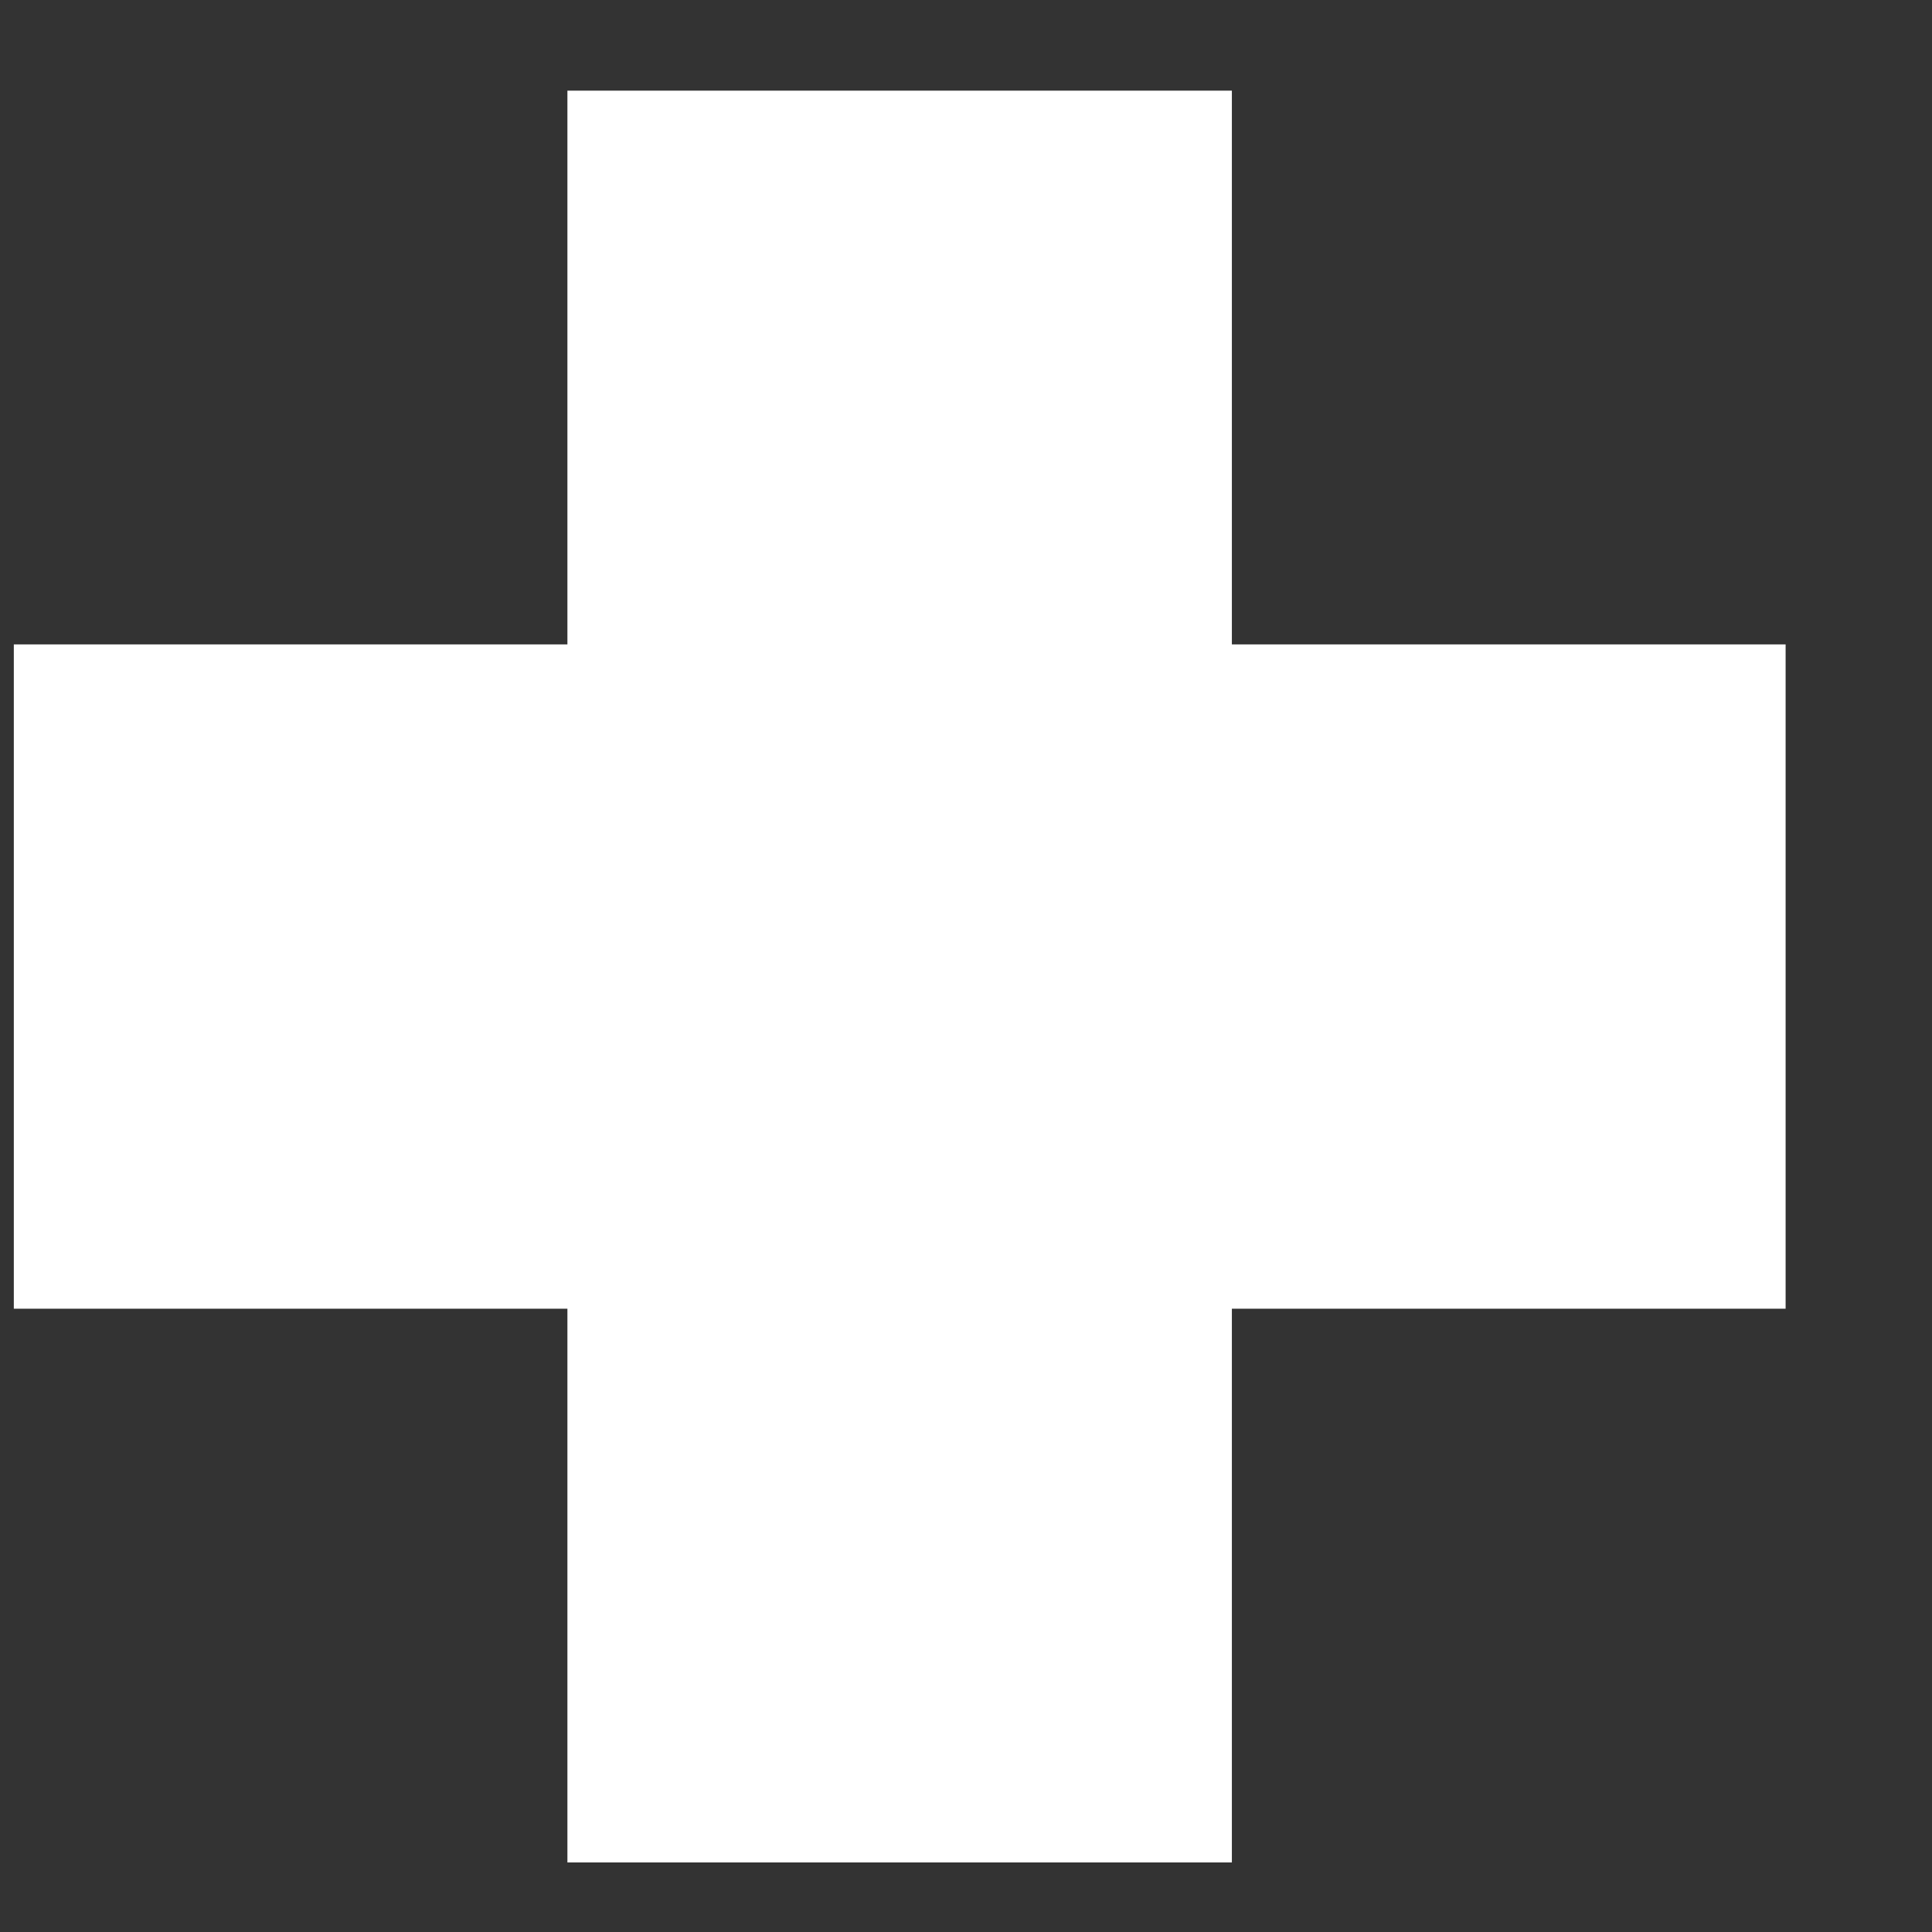 <svg width="13" height="13" viewBox="0 0 13 13" fill="none" xmlns="http://www.w3.org/2000/svg">
<rect x="0" y="0" width="13" height="13" fill="#333333" stroke="none"/>
<path d="M3.818 0.61V4.336H0.093V8.806H3.818V12.532H8.289V8.806H12.015V4.336H8.289V0.61H3.818Z" fill="white"/>
</svg>
